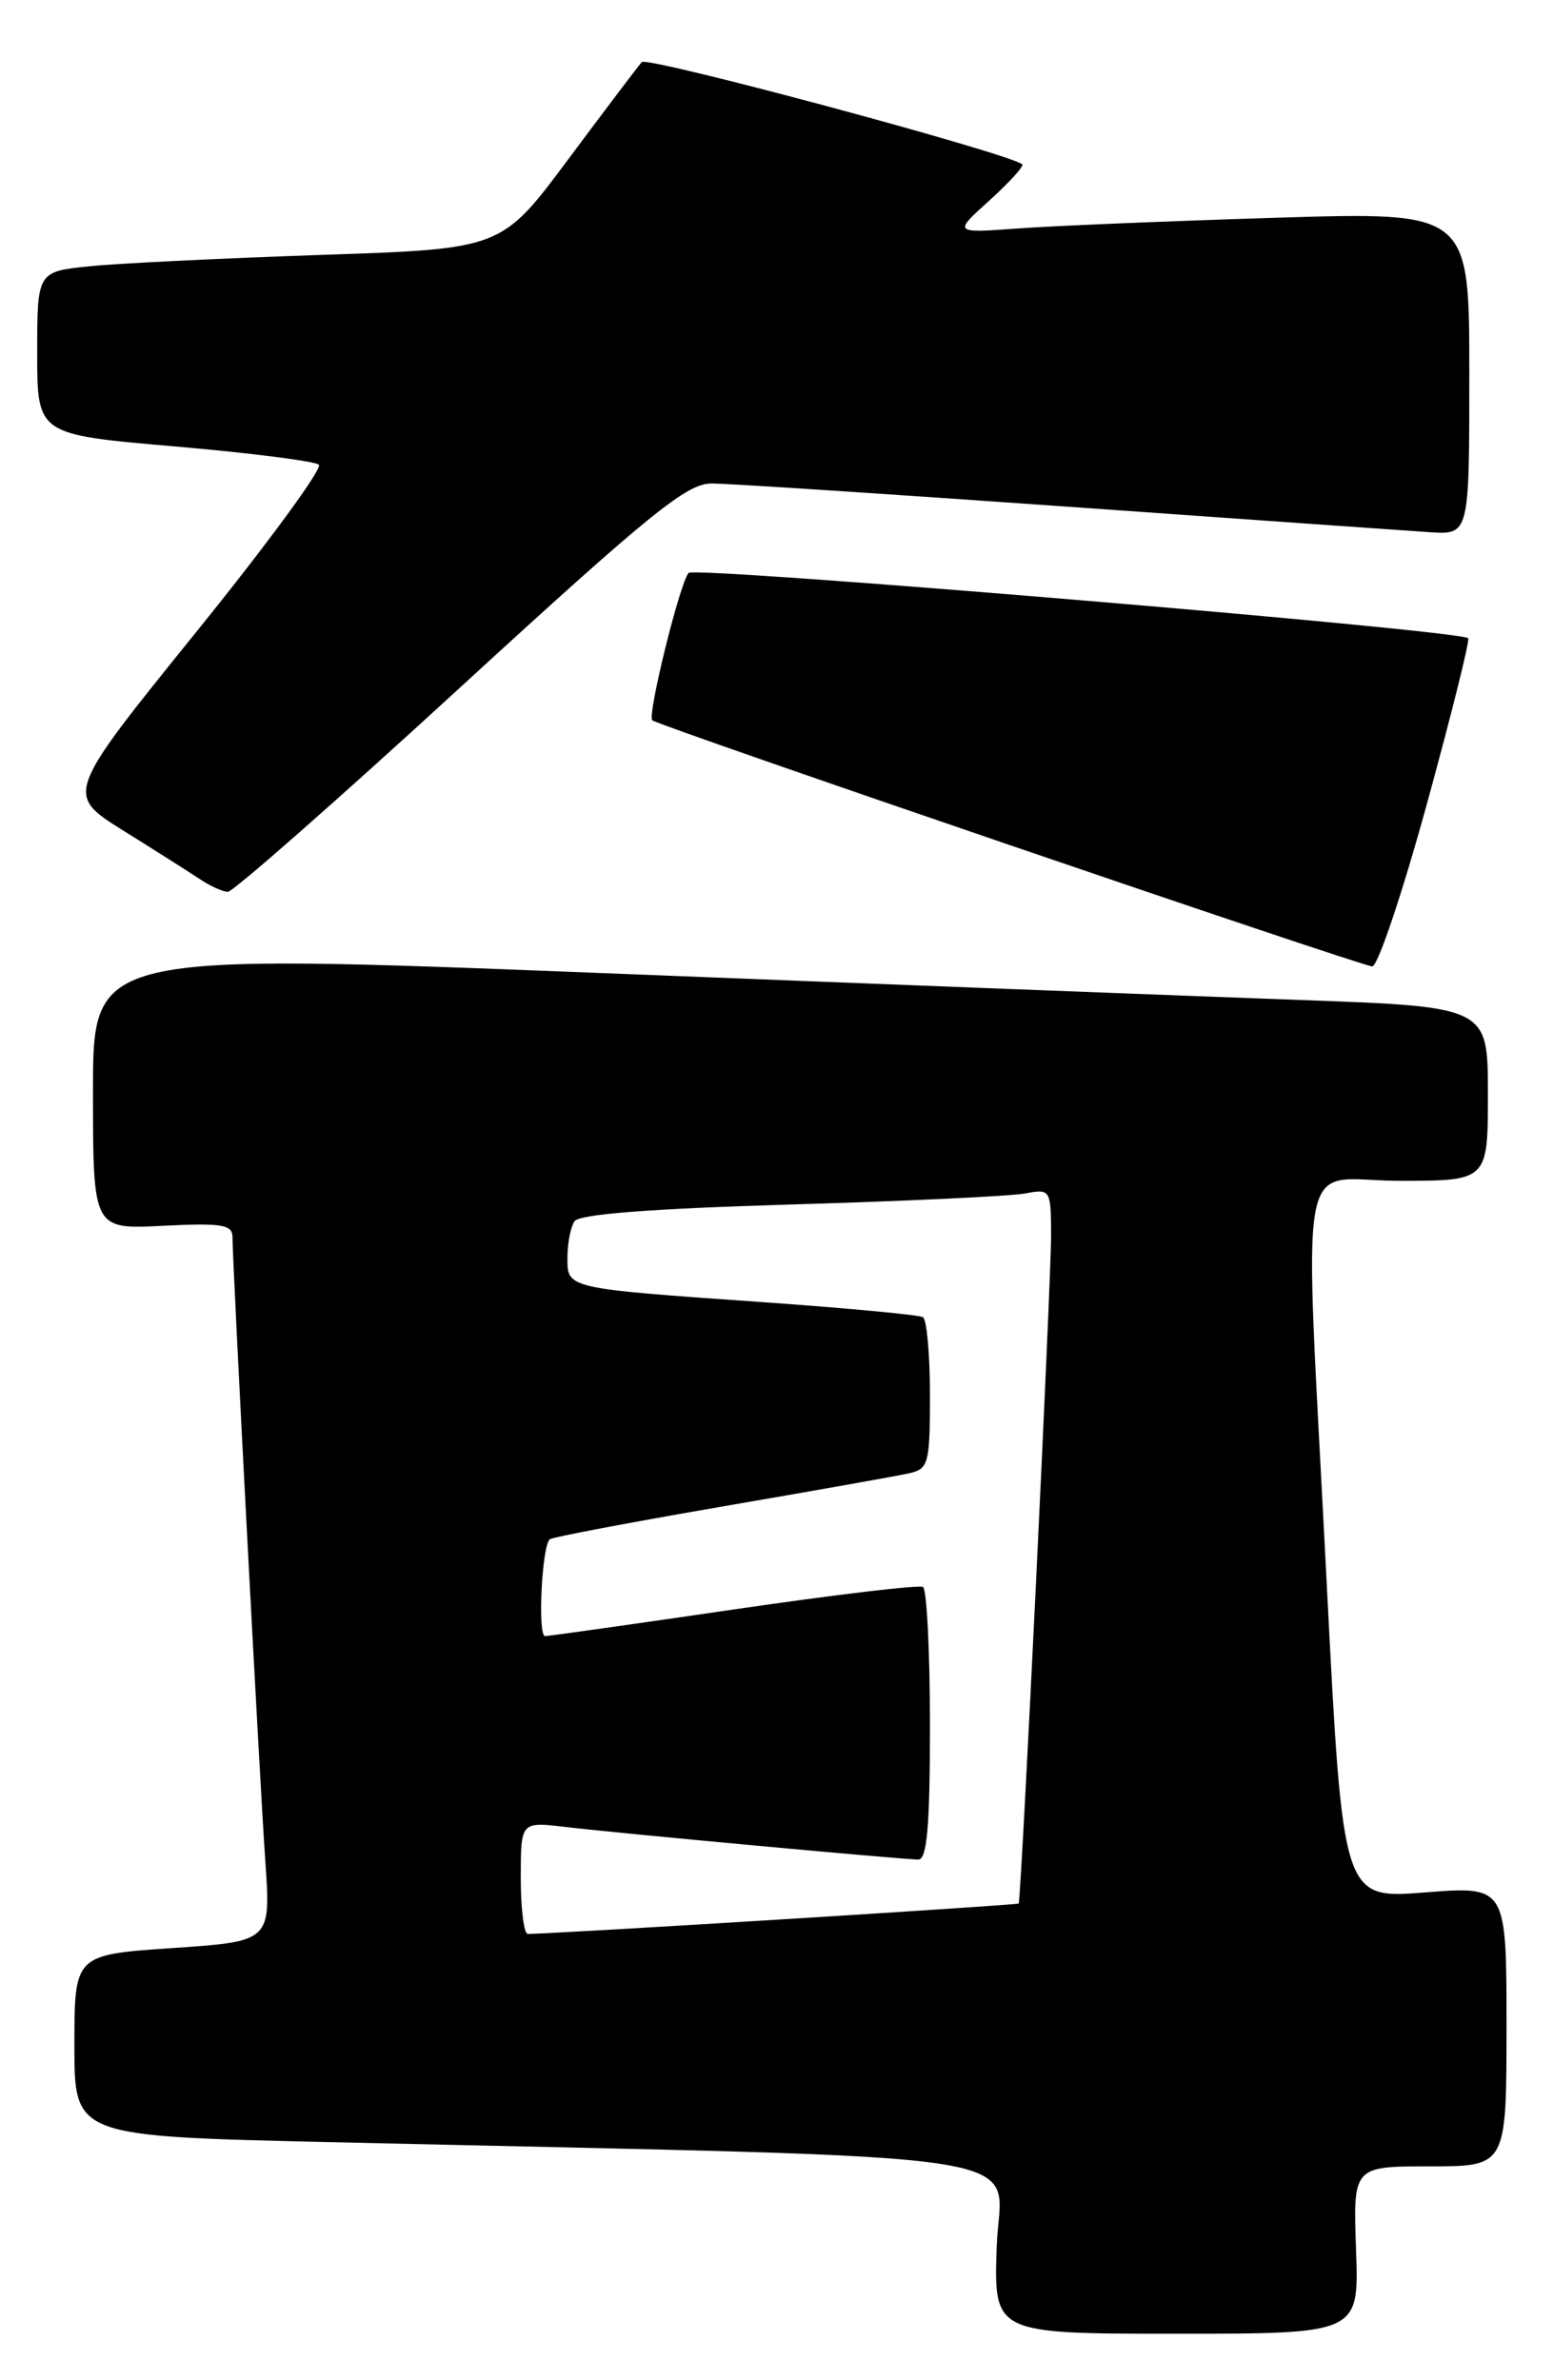 <?xml version="1.0" encoding="UTF-8" standalone="no"?>
<!DOCTYPE svg PUBLIC "-//W3C//DTD SVG 1.1//EN" "http://www.w3.org/Graphics/SVG/1.1/DTD/svg11.dtd" >
<svg xmlns="http://www.w3.org/2000/svg" xmlns:xlink="http://www.w3.org/1999/xlink" version="1.1" viewBox="0 0 167 256">
 <g >
 <path fill="currentColor"
d=" M 145.82 242.00 C 145.50 233.00 145.50 233.00 153.75 233.00 C 162.00 233.00 162.00 233.00 162.00 217.92 C 162.00 202.85 162.00 202.85 153.20 203.54 C 144.40 204.23 144.40 204.23 142.67 170.36 C 140.20 121.68 139.24 127.00 150.50 127.00 C 160.00 127.00 160.00 127.00 160.00 117.64 C 160.00 108.28 160.00 108.28 139.75 107.55 C 128.61 107.15 94.86 105.85 64.75 104.66 C 10.00 102.50 10.00 102.50 10.00 117.36 C 10.00 132.22 10.00 132.22 17.50 131.84 C 23.85 131.52 25.00 131.71 25.00 133.05 C 25.00 135.91 27.91 191.29 28.53 200.15 C 29.13 208.80 29.13 208.80 18.57 209.52 C 8.00 210.24 8.00 210.24 8.00 220.00 C 8.00 229.76 8.00 229.76 35.25 230.39 C 114.78 232.22 107.54 231.09 107.18 241.61 C 106.86 251.00 106.86 251.00 126.50 251.00 C 146.14 251.00 146.14 251.00 145.82 242.00 Z  M 153.44 86.46 C 156.09 76.81 158.09 68.79 157.88 68.64 C 156.69 67.75 74.72 60.89 74.05 61.62 C 73.11 62.66 69.59 76.92 70.14 77.47 C 70.69 78.03 146.30 103.88 147.56 103.94 C 148.15 103.97 150.79 96.11 153.44 86.46 Z  M 49.45 73.97 C 69.97 55.14 73.85 52.00 76.52 52.00 C 78.24 52.00 95.36 53.12 114.57 54.48 C 133.78 55.84 151.41 57.09 153.75 57.24 C 158.00 57.51 158.00 57.51 158.00 40.15 C 158.00 22.78 158.00 22.78 137.25 23.42 C 125.84 23.77 113.35 24.29 109.50 24.57 C 102.50 25.08 102.50 25.08 106.42 21.54 C 108.57 19.59 110.15 17.85 109.92 17.67 C 108.35 16.44 69.59 6.02 69.01 6.68 C 68.61 7.13 65.05 11.84 61.10 17.14 C 53.93 26.77 53.93 26.77 34.71 27.41 C 24.15 27.77 12.91 28.31 9.75 28.63 C 4.00 29.20 4.00 29.20 4.00 37.97 C 4.00 46.74 4.00 46.74 18.75 48.01 C 26.86 48.71 33.86 49.60 34.29 49.98 C 34.72 50.37 28.76 58.50 21.04 68.05 C 7.01 85.42 7.01 85.42 13.25 89.33 C 16.69 91.47 20.40 93.83 21.50 94.56 C 22.60 95.30 23.95 95.91 24.50 95.92 C 25.05 95.93 36.28 86.06 49.45 73.97 Z  M 56.00 201.97 C 56.00 195.93 56.00 195.93 60.75 196.49 C 66.62 197.19 97.04 199.99 98.75 200.00 C 99.69 200.00 100.00 196.45 100.00 185.56 C 100.00 177.62 99.66 170.92 99.25 170.68 C 98.84 170.44 89.72 171.52 79.00 173.09 C 68.28 174.66 59.11 175.95 58.62 175.97 C 57.80 176.00 58.25 166.42 59.11 165.56 C 59.33 165.34 67.60 163.77 77.50 162.06 C 87.40 160.36 96.51 158.74 97.75 158.46 C 99.85 157.99 100.00 157.44 100.00 150.04 C 100.00 145.68 99.66 141.92 99.25 141.67 C 98.84 141.42 91.08 140.69 82.00 140.05 C 60.79 138.56 61.00 138.61 61.02 135.23 C 61.02 133.73 61.36 131.99 61.77 131.36 C 62.26 130.59 69.92 130.00 85.00 129.55 C 97.38 129.19 108.74 128.65 110.25 128.36 C 112.94 127.85 113.00 127.95 113.03 132.67 C 113.05 137.57 109.82 204.31 109.54 204.73 C 109.41 204.91 59.57 208.00 56.75 208.00 C 56.34 208.00 56.00 205.28 56.00 201.97 Z "/>
</g>
</svg>